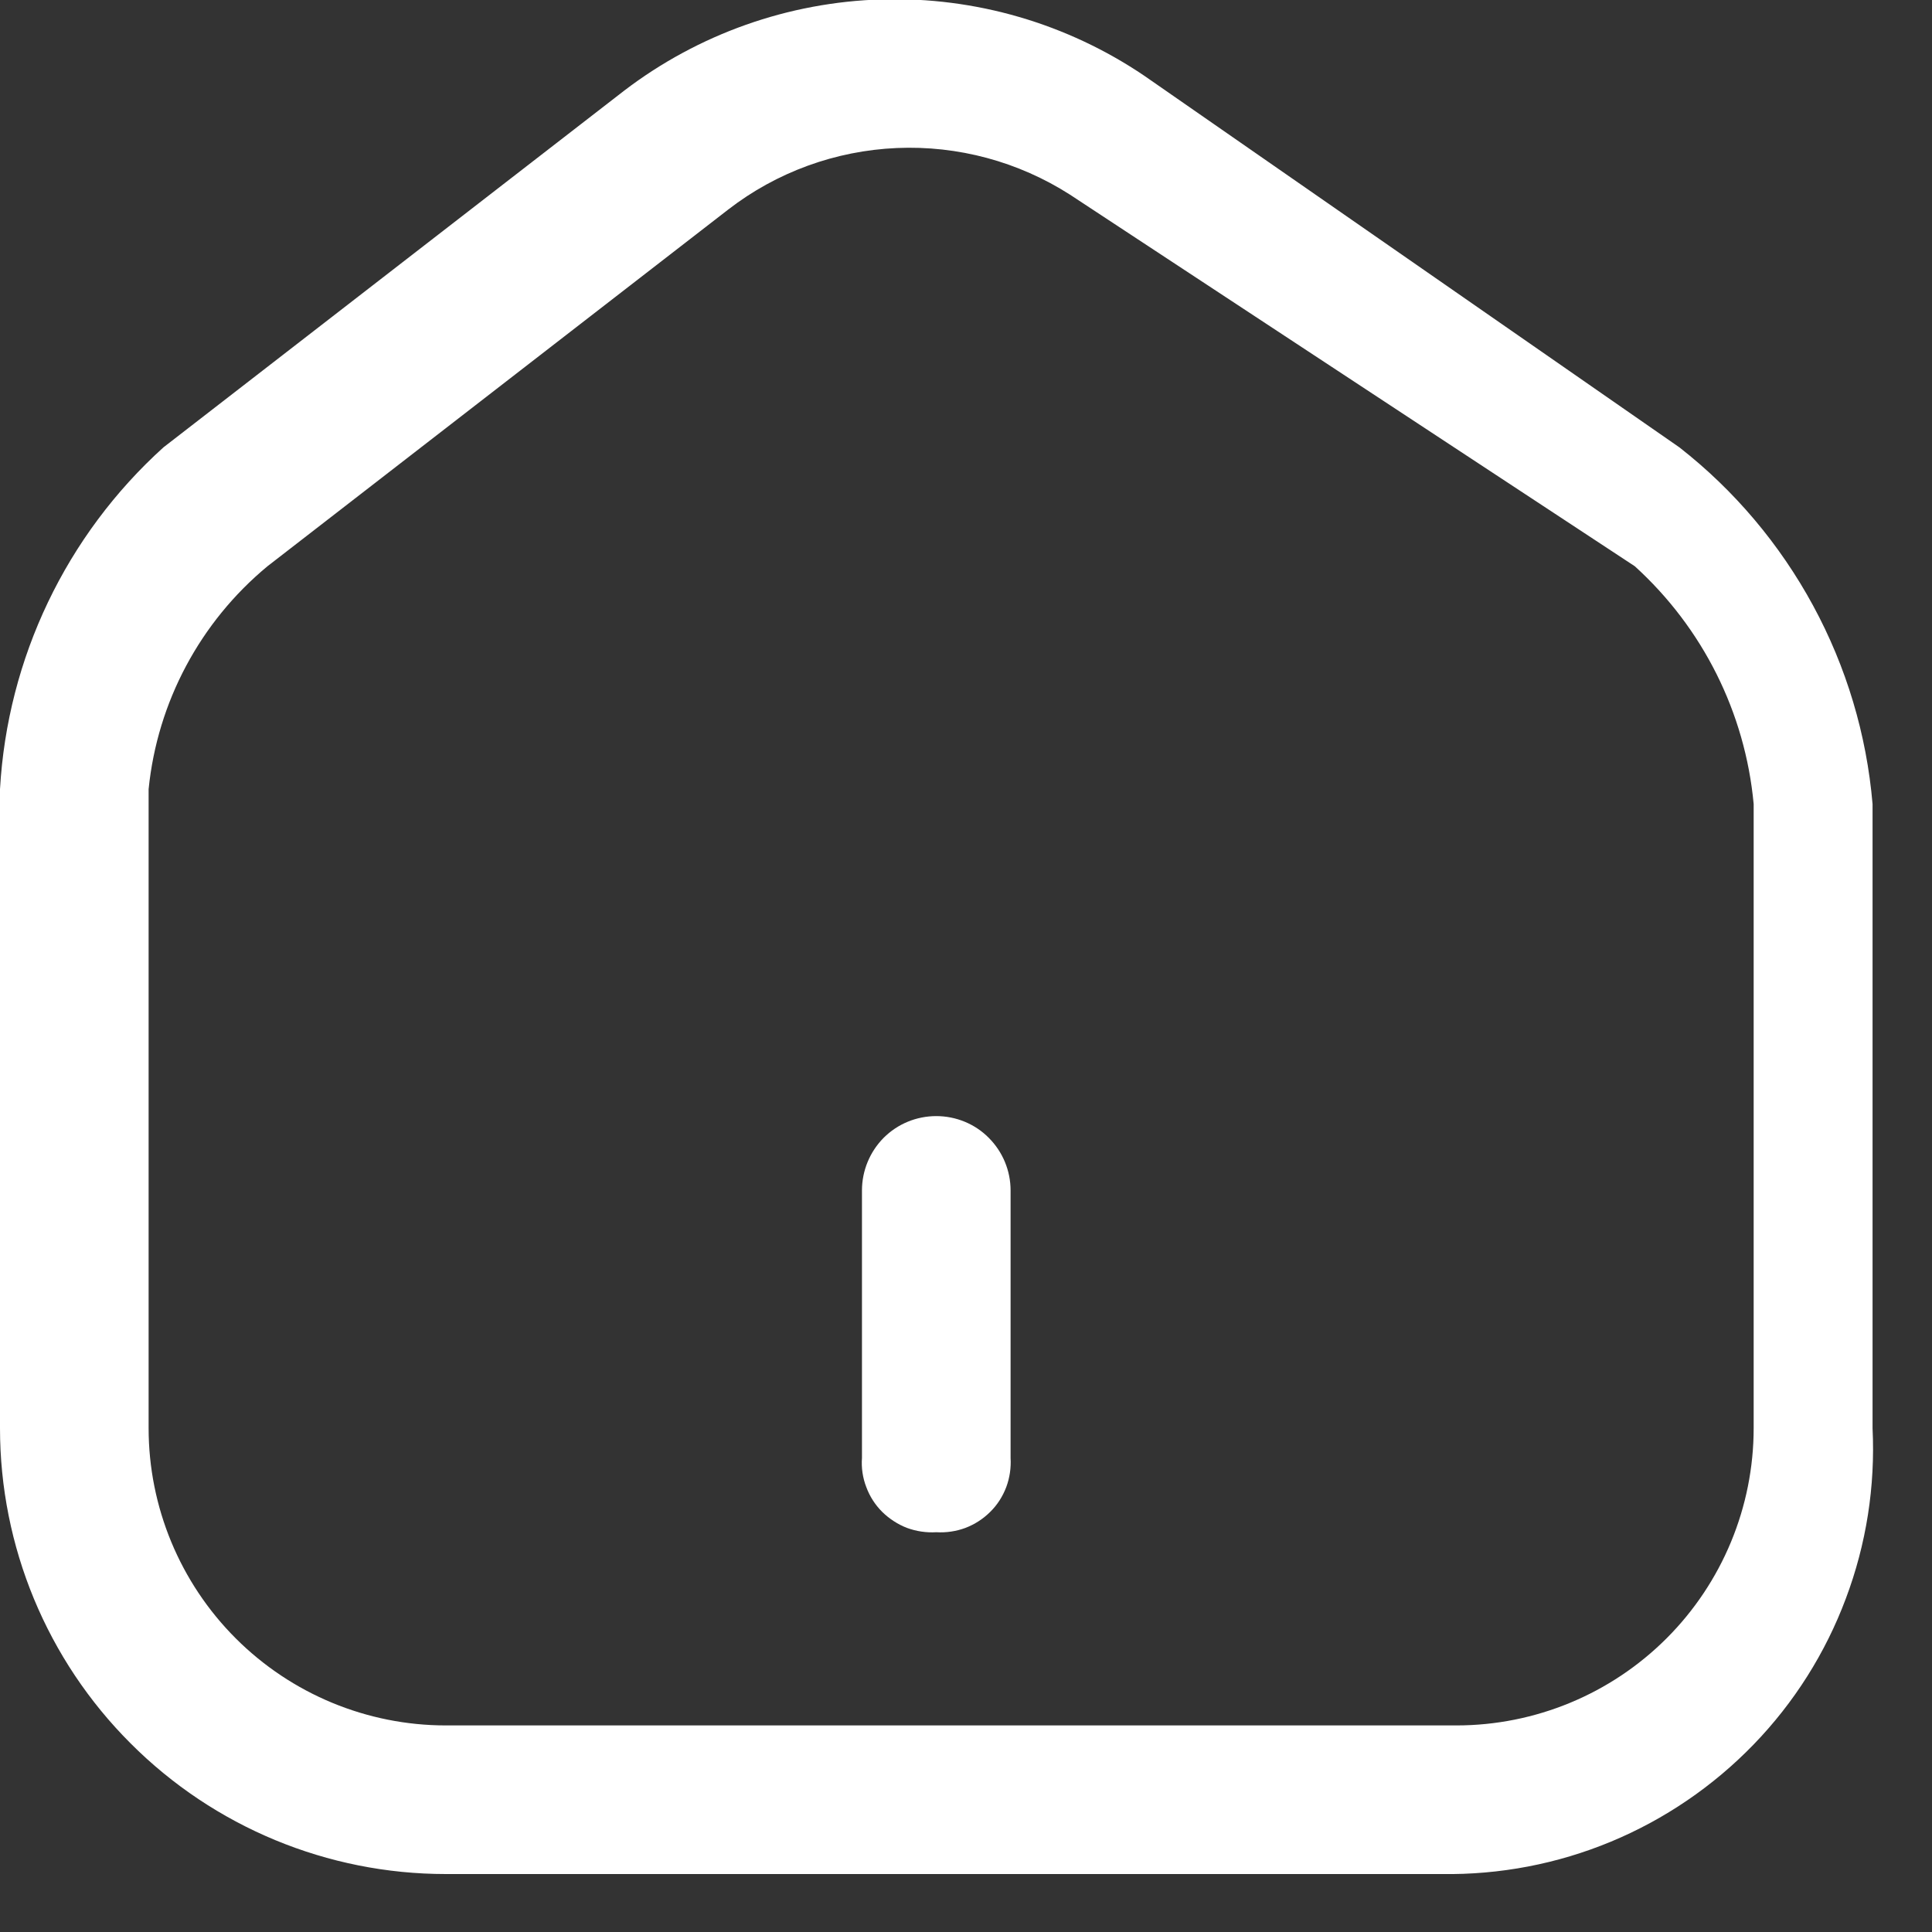 <svg width="13" height="13" viewBox="0 0 13 13" fill="none" xmlns="http://www.w3.org/2000/svg">
<rect x="0" y="0" width="13" height="13" fill="#333333" stroke="none"/>
<path d="M9.7 12.61H3C2.204 12.61 1.441 12.294 0.879 11.731C0.316 11.169 0 10.406 0 9.61V5.31C0.05 4.429 0.445 3.602 1.1 3.01L4.2 0.61C4.699 0.229 5.306 0.014 5.934 -0.004C6.562 -0.022 7.18 0.158 7.7 0.51L11.3 3.01C11.67 3.299 11.976 3.662 12.2 4.075C12.424 4.488 12.56 4.942 12.6 5.41V9.61C12.619 10.001 12.558 10.391 12.42 10.757C12.283 11.123 12.072 11.457 11.8 11.738C11.528 12.019 11.201 12.242 10.84 12.392C10.479 12.542 10.091 12.616 9.7 12.61ZM4.9 1.41L1.8 3.81C1.347 4.185 1.059 4.724 1 5.31V9.61C1 10.14 1.211 10.649 1.586 11.024C1.961 11.399 2.47 11.61 3 11.61H9.8C10.33 11.61 10.839 11.399 11.214 11.024C11.589 10.649 11.8 10.14 11.8 9.61V5.41C11.743 4.795 11.457 4.225 11 3.81L7.2 1.31C6.853 1.088 6.446 0.978 6.034 0.996C5.622 1.014 5.226 1.158 4.9 1.41Z" fill="white"/>
<path d="M6.3 10.31C6.233 10.314 6.166 10.304 6.103 10.281C6.041 10.257 5.984 10.22 5.936 10.173C5.889 10.126 5.852 10.069 5.829 10.006C5.805 9.944 5.795 9.877 5.8 9.81V8.01C5.8 7.877 5.853 7.75 5.946 7.656C6.04 7.562 6.167 7.51 6.3 7.51C6.432 7.51 6.56 7.562 6.653 7.656C6.747 7.75 6.8 7.877 6.8 8.01V9.81C6.804 9.877 6.794 9.944 6.771 10.006C6.747 10.069 6.711 10.126 6.663 10.173C6.616 10.22 6.559 10.257 6.496 10.281C6.434 10.304 6.367 10.314 6.3 10.31Z" fill="white"/>
</svg>
